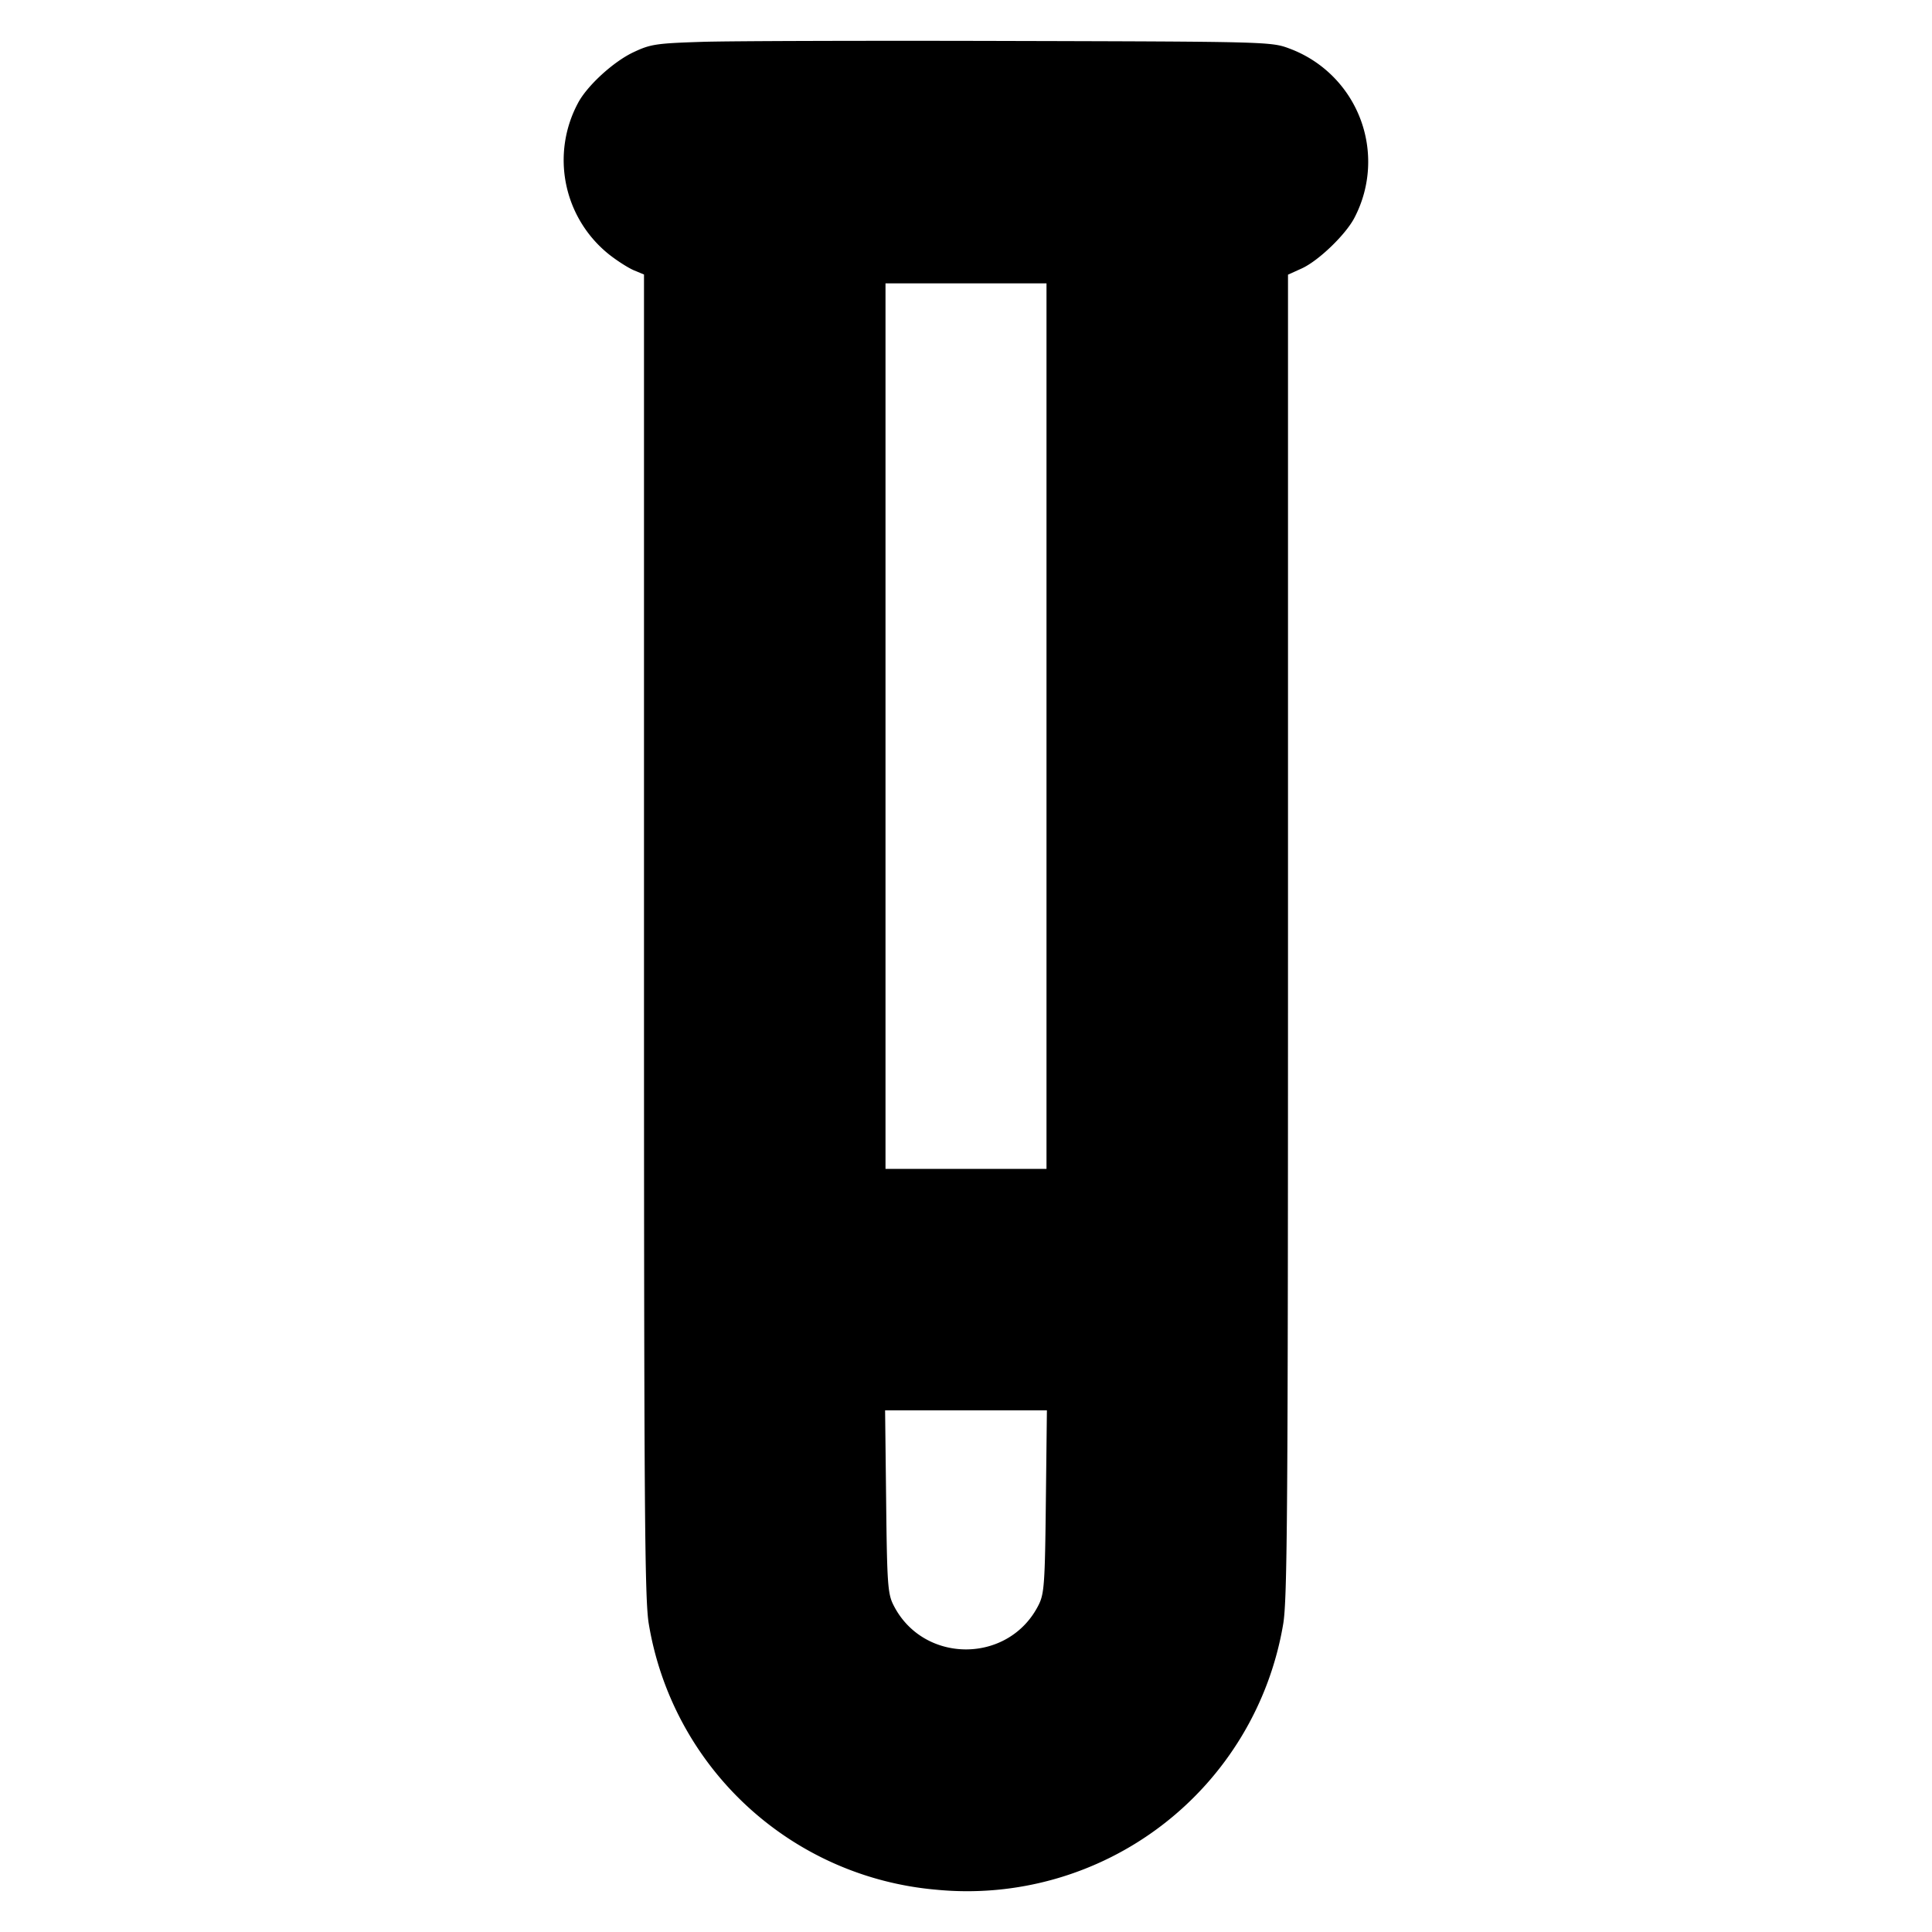 <svg xmlns="http://www.w3.org/2000/svg" width="24" height="24" fill="none" stroke="currentColor" stroke-linecap="round" stroke-linejoin="round" stroke-width="3"><path fill="#000" fill-rule="evenodd" stroke="none" d="M8.72.52c-.566.018-.64.029-.849.128-.251.117-.582.421-.693.636a1.5 1.5 0 0 0 .387 1.876c.101.08.241.169.31.198L8 3.41v8.21c0 7.139.008 8.255.06 8.556a3.966 3.966 0 0 0 3.564 3.298 3.98 3.98 0 0 0 4.316-3.298c.052-.301.06-1.417.06-8.555V3.412l.168-.076c.21-.094.556-.428.661-.638a1.5 1.5 0 0 0-.814-2.096c-.22-.083-.281-.085-3.45-.093-1.774-.005-3.504 0-3.845.011M13 9.02v5.5h-2v-11h2zm-.008 9.63c-.011 1.014-.02 1.146-.088 1.283-.368.742-1.44.742-1.808 0-.068-.137-.077-.269-.088-1.283l-.013-1.13h2.01z"/></svg>